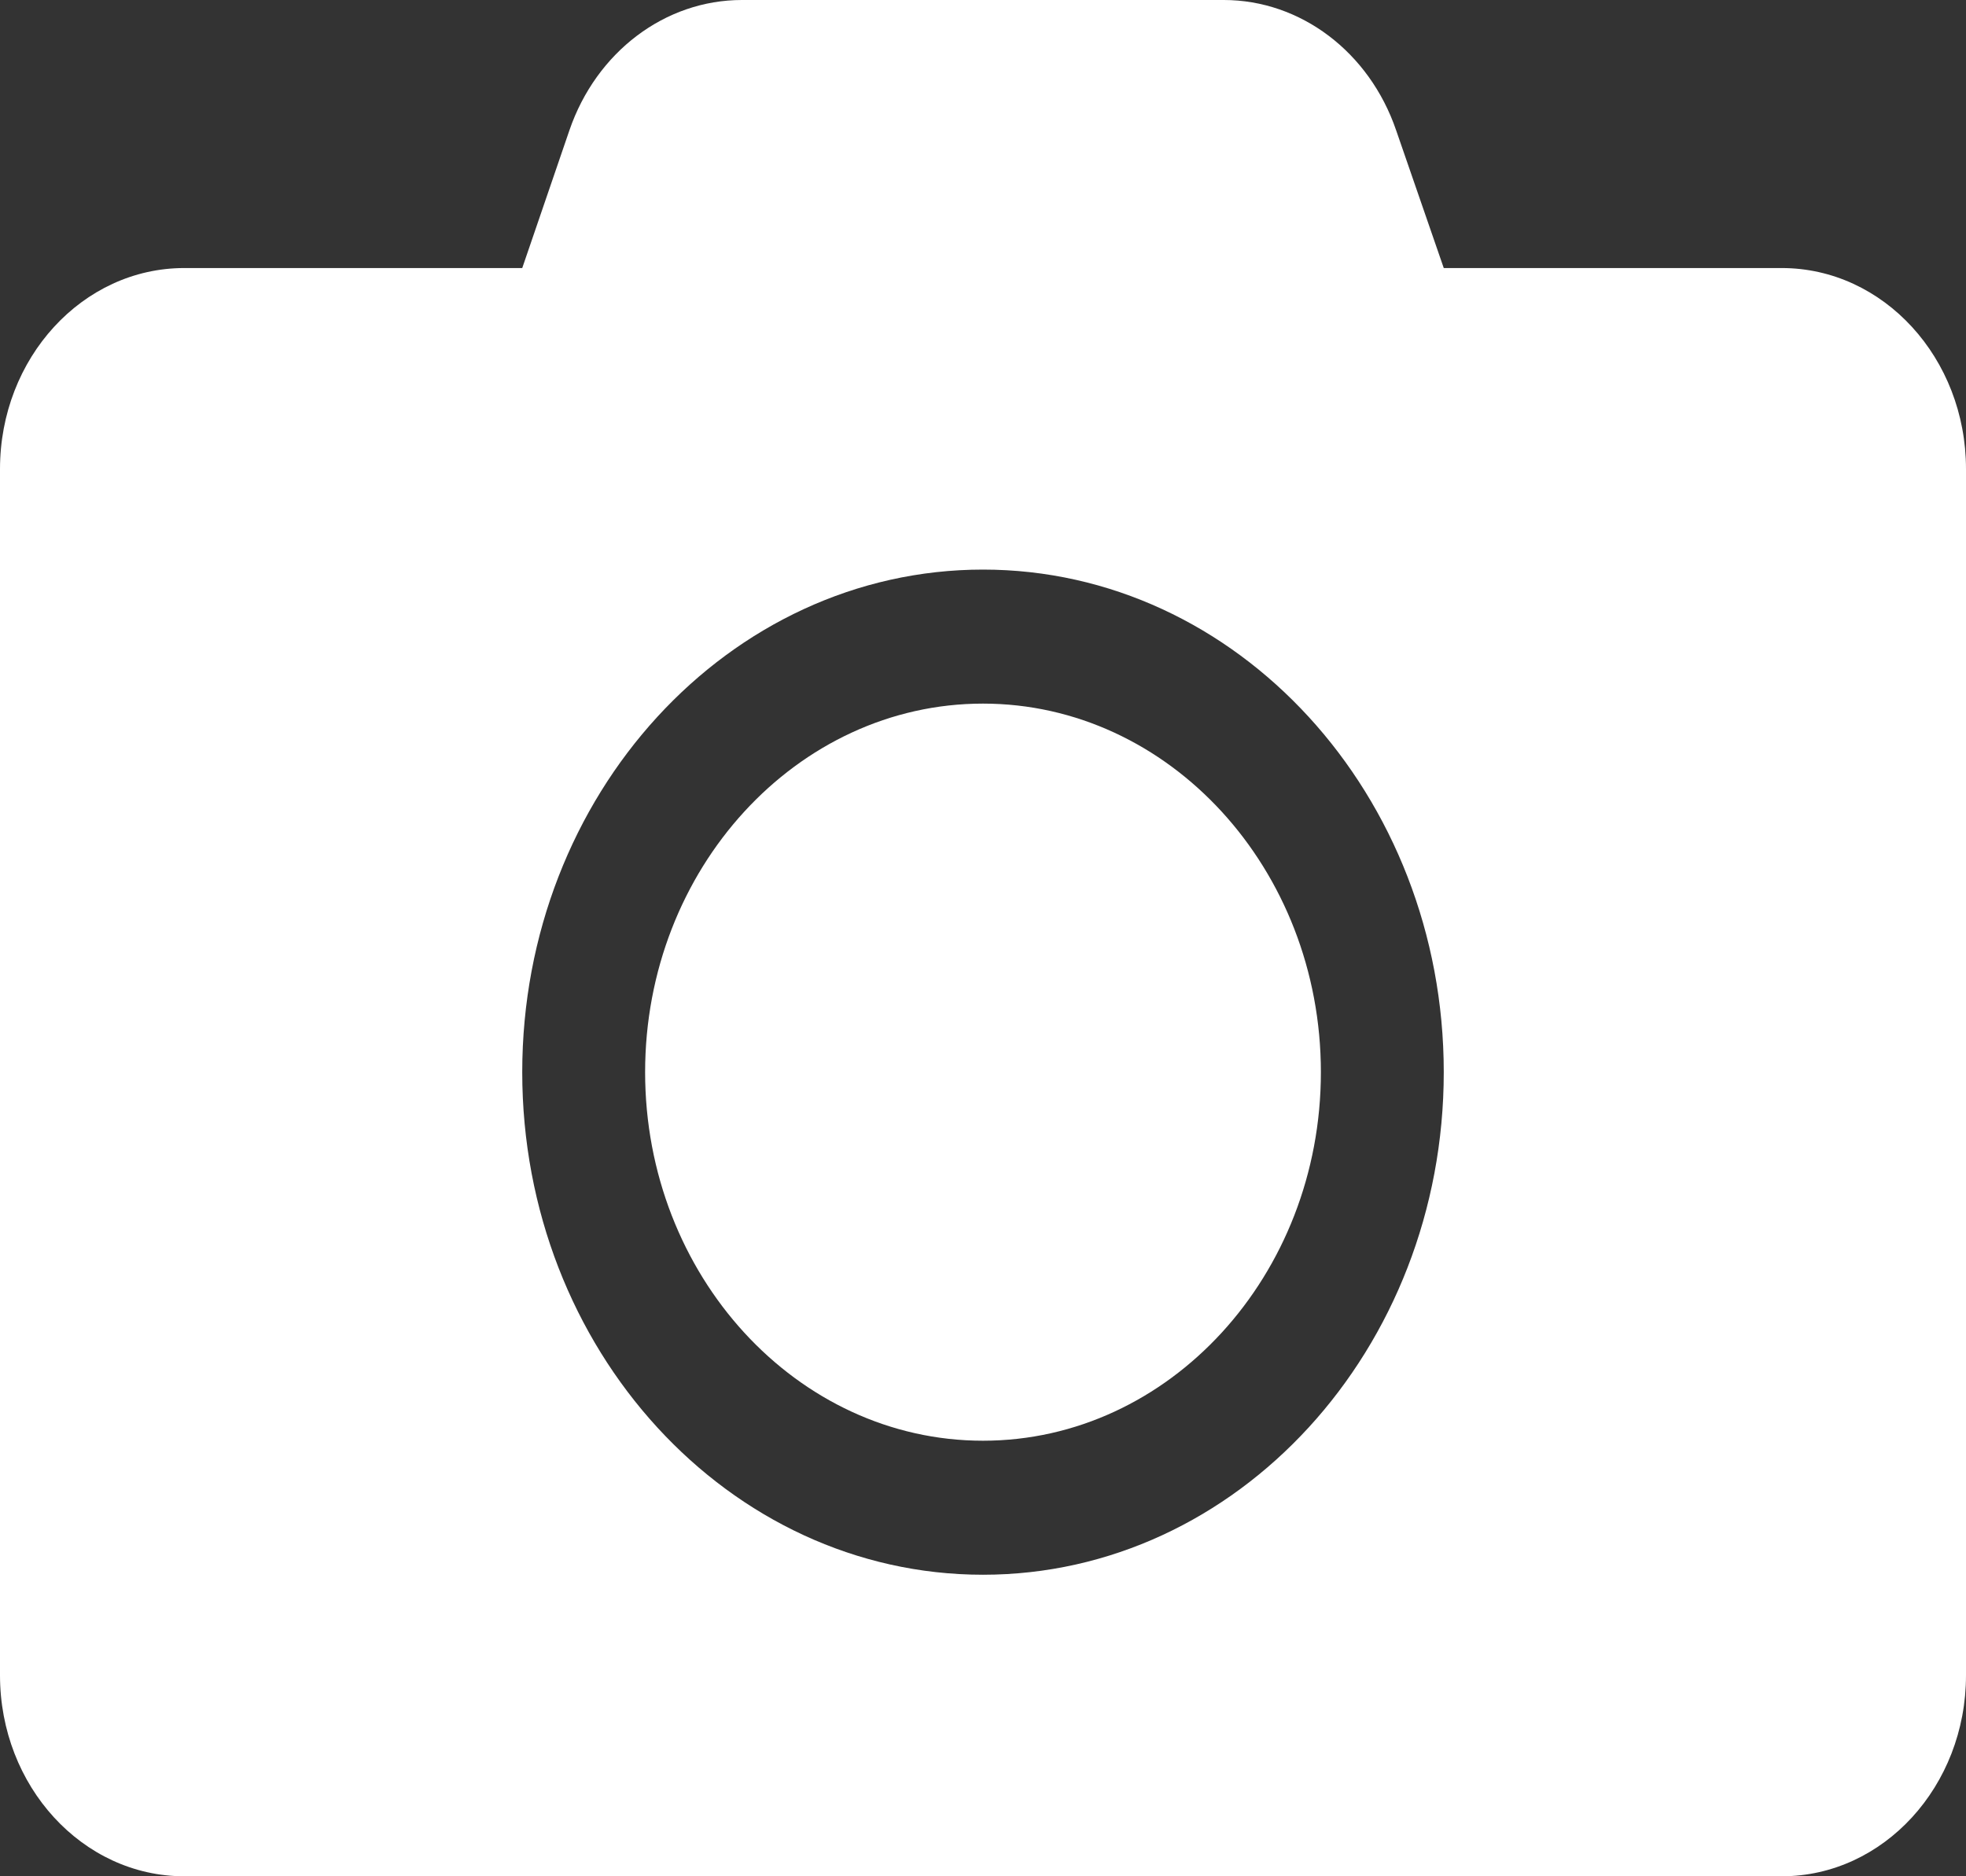 <svg width="22" height="21" viewBox="0 0 22 21" fill="none" xmlns="http://www.w3.org/2000/svg">
<rect x="0" y="0" width="22" height="21" fill="#333333" stroke="none"/>
<path d="M22 5.25V18.75C22 19.992 21.076 21 19.938 21H2.062C0.924 21 0 19.992 0 18.75V5.25C0 4.008 0.924 3 2.062 3H5.844L6.372 1.458C6.673 0.581 7.442 0 8.302 0H13.694C14.553 0 15.323 0.581 15.623 1.458L16.156 3H19.938C21.076 3 22 4.008 22 5.25ZM16.156 12C16.156 8.897 13.845 6.375 11 6.375C8.155 6.375 5.844 8.897 5.844 12C5.844 15.103 8.155 17.625 11 17.625C13.845 17.625 16.156 15.103 16.156 12ZM14.781 12C14.781 14.273 13.084 16.125 11 16.125C8.916 16.125 7.219 14.273 7.219 12C7.219 9.727 8.916 7.875 11 7.875C13.084 7.875 14.781 9.727 14.781 12Z" fill="white"/>
</svg>
